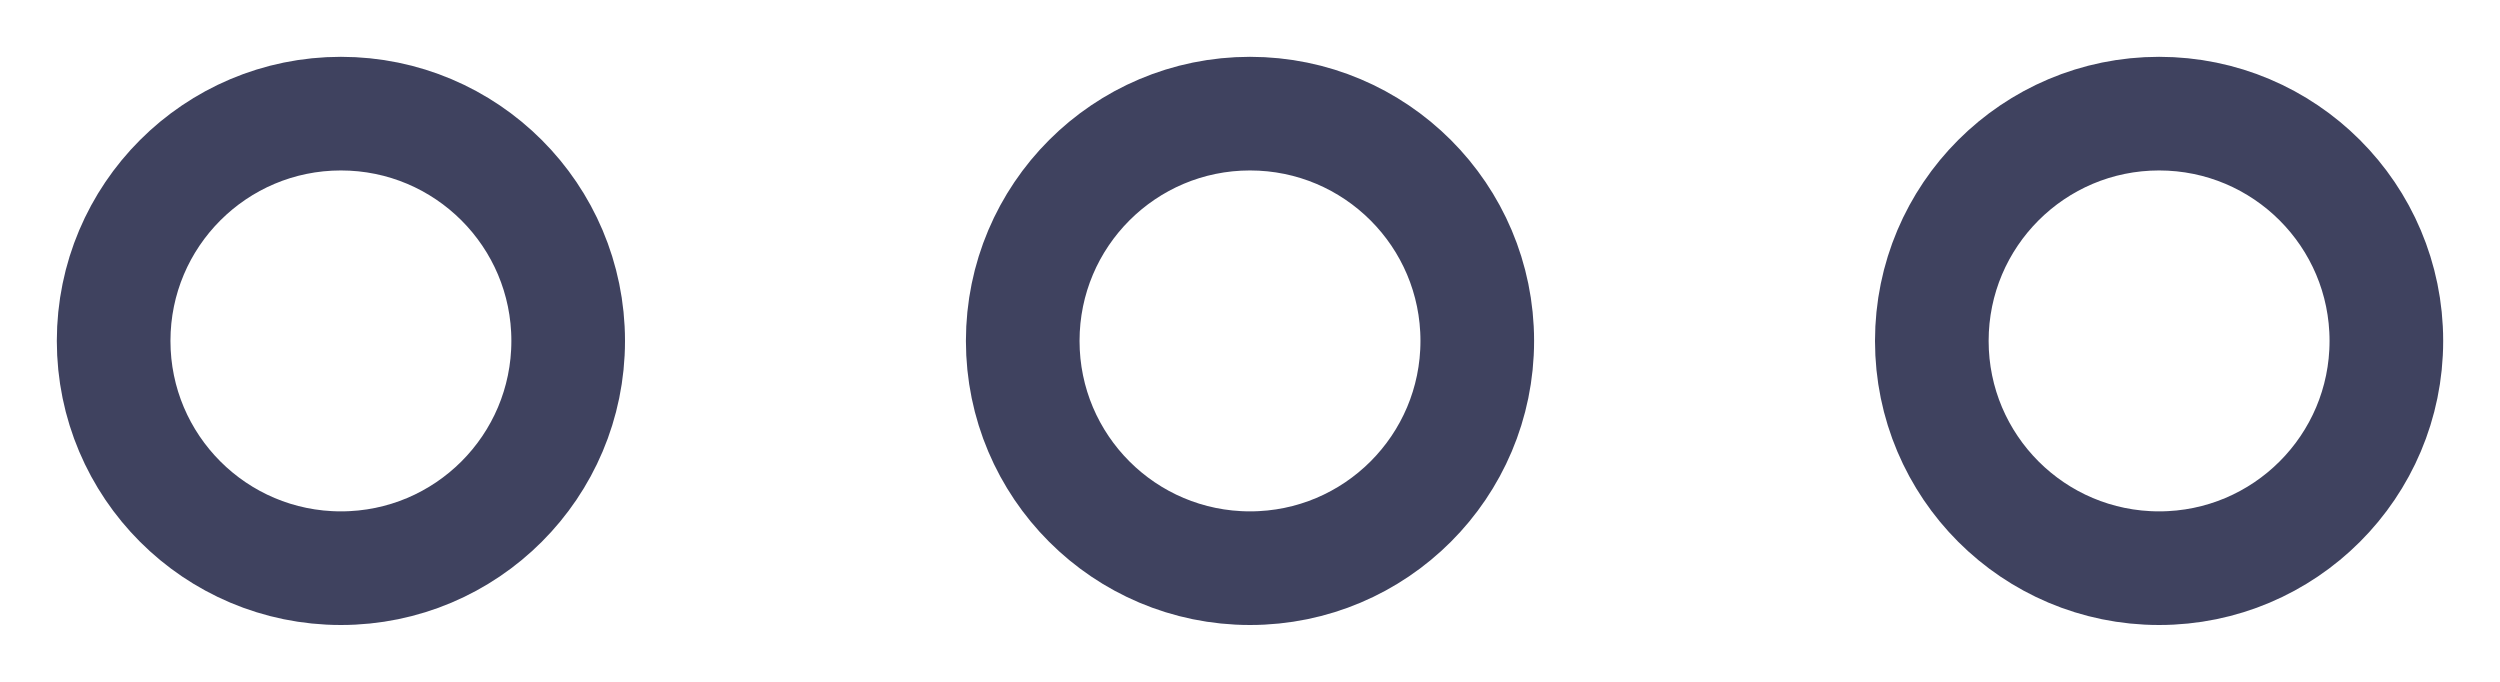 <?xml version="1.0" encoding="UTF-8"?>
<svg width="22px" height="6px" viewBox="0 0 22 6" version="1.1" xmlns="http://www.w3.org/2000/svg" xmlns:xlink="http://www.w3.org/1999/xlink">
    <title>3-dots</title>
    <g id="Page-1" stroke="none" stroke-width="1" fill="none" fill-rule="evenodd">
        <g id="3-dots" transform="translate(1, 1)" stroke="#3F425F">
            <circle id="Oval" cx="2" cy="2" r="2"></circle>
            <circle id="Oval-Copy-6" cx="10" cy="2" r="2"></circle>
            <circle id="Oval-Copy-7" cx="18" cy="2" r="2"></circle>
        </g>
    </g>
</svg>